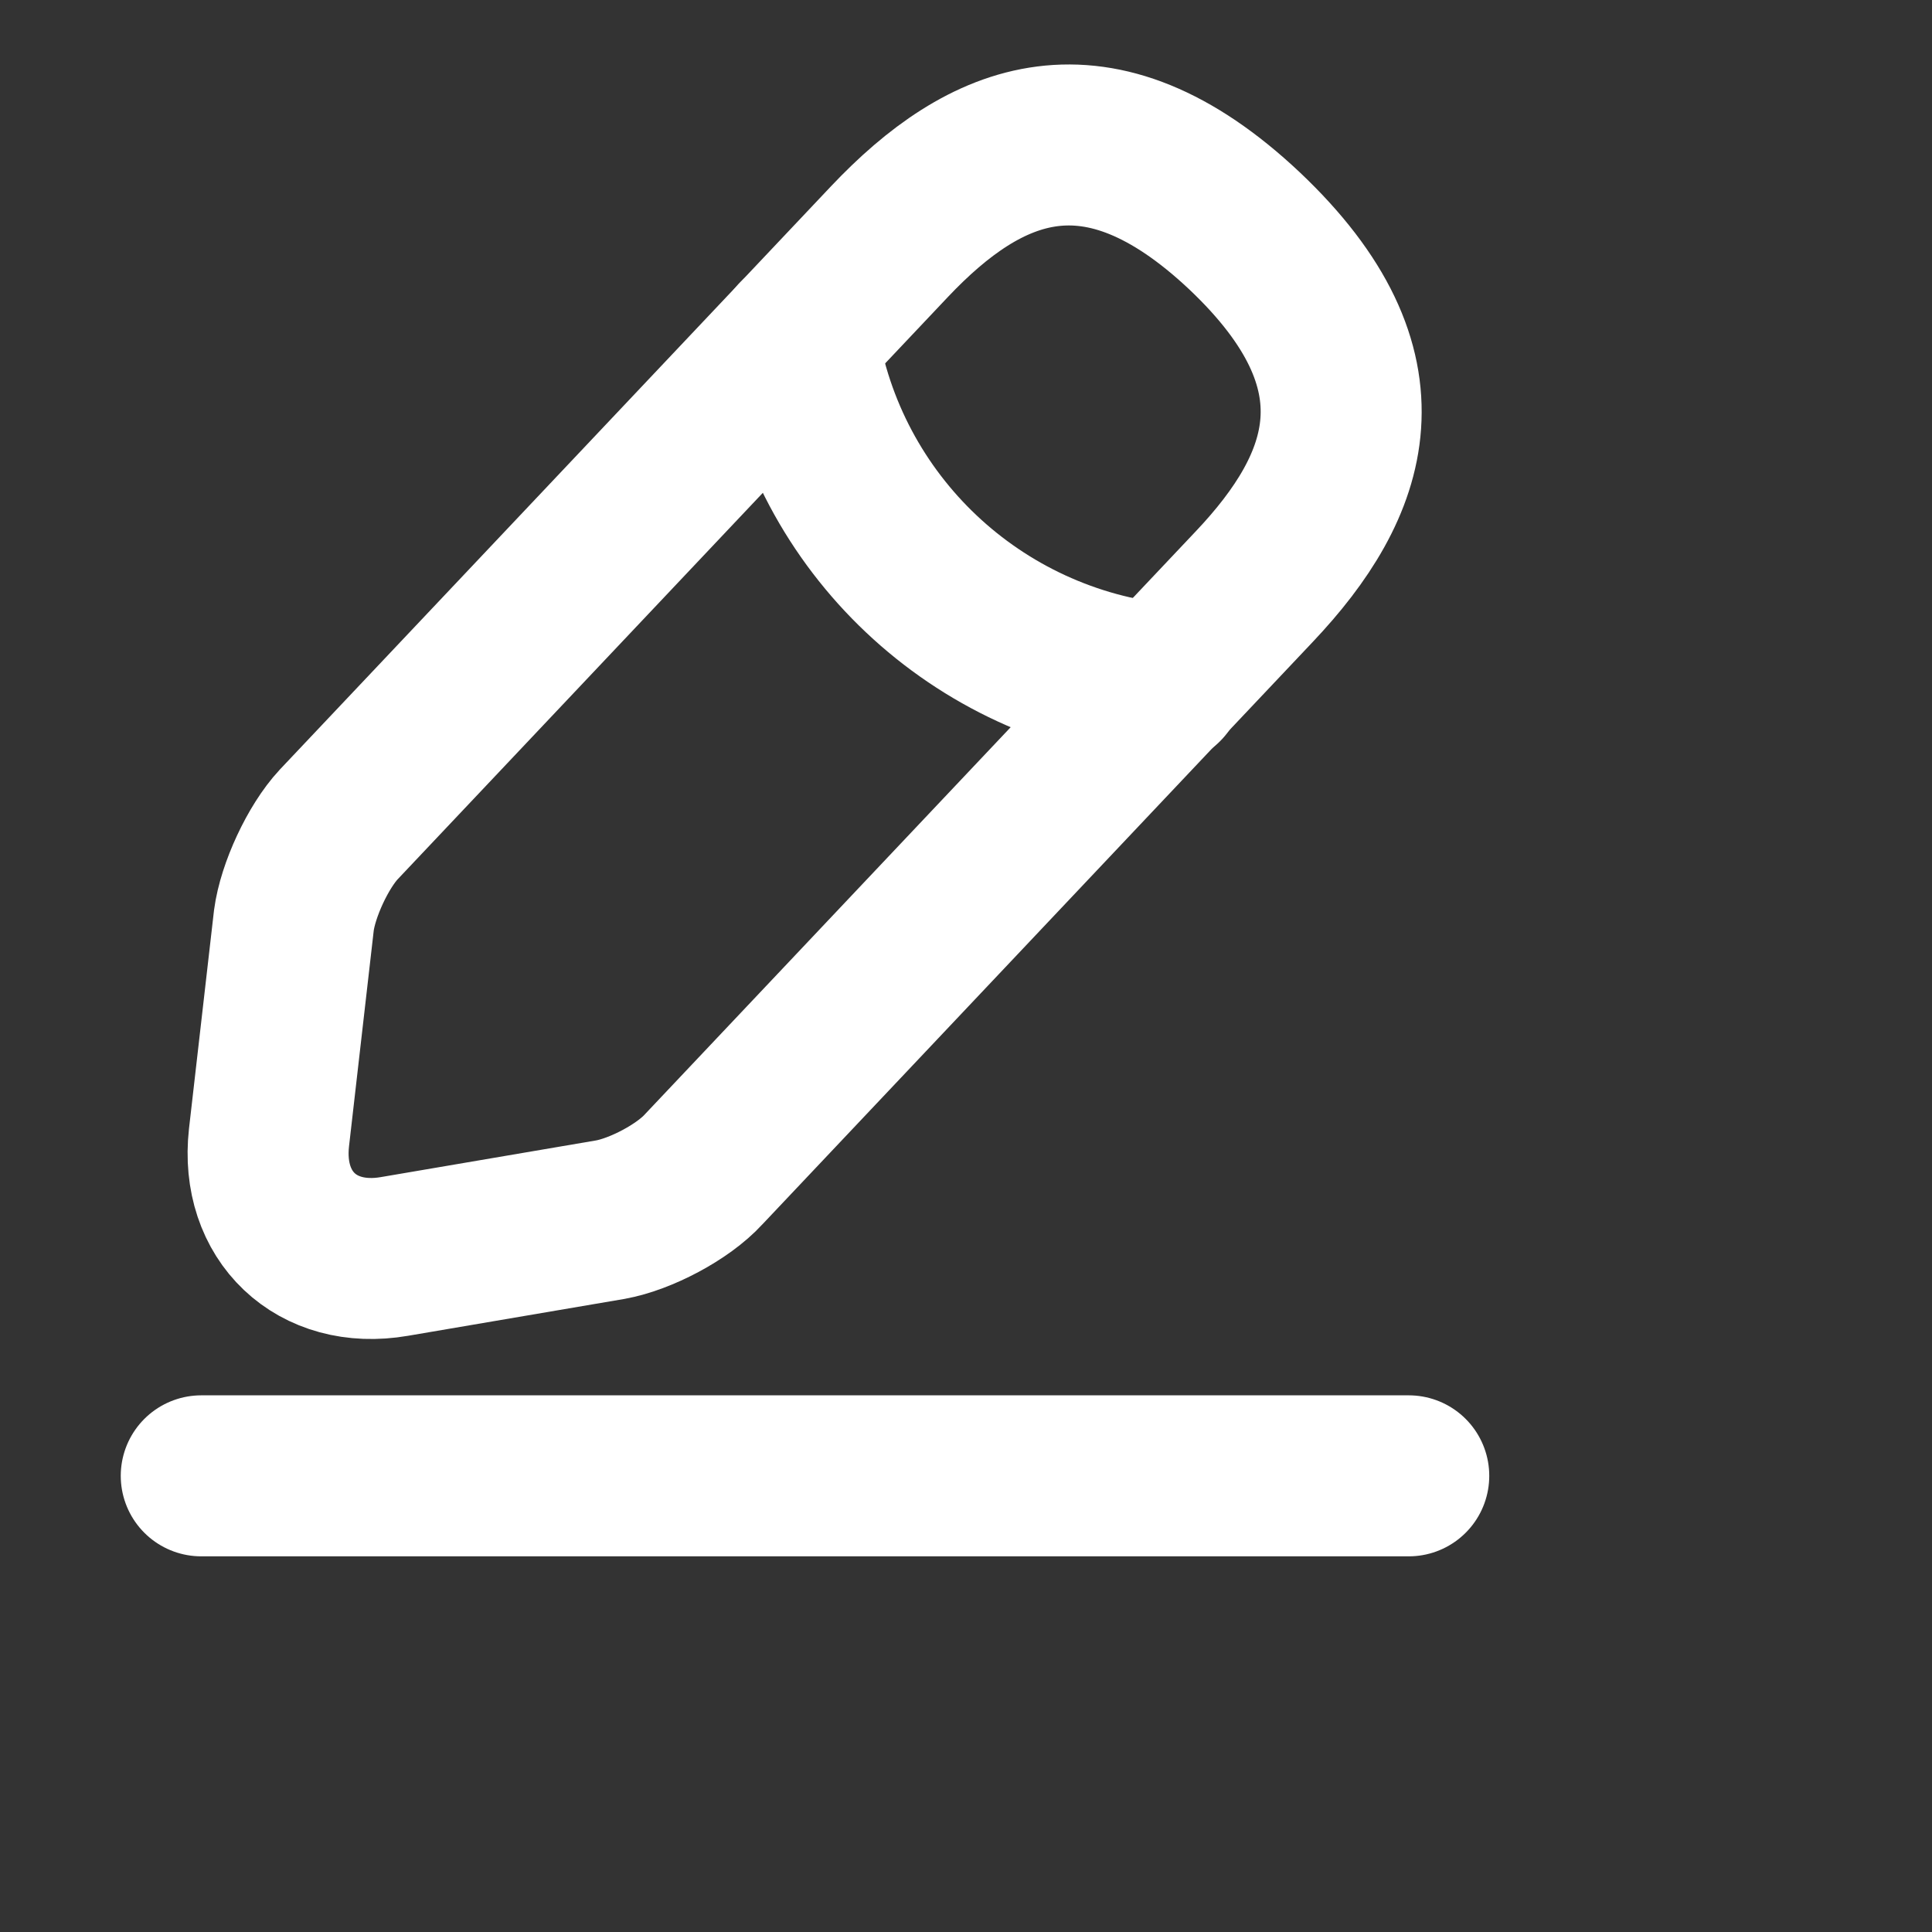 <svg width="18" height="18" viewBox="0 0 18 18" fill="none" xmlns="http://www.w3.org/2000/svg">
<rect x="0" y="0" width="18" height="18" fill="#333333" stroke="none"/>
<path d="M8.288 2.25L3.156 7.681C2.963 7.888 2.775 8.294 2.738 8.575L2.506 10.6C2.425 11.331 2.95 11.831 3.675 11.706L5.688 11.363C5.969 11.312 6.363 11.106 6.556 10.894L11.688 5.463C12.575 4.525 12.975 3.456 11.594 2.15C10.219 0.856 9.175 1.313 8.288 2.25Z" stroke="#FFFFFF" stroke-width="1.5" stroke-miterlimit="10" stroke-linecap="round" stroke-linejoin="round" />
<path d="M7.431 3.156C7.7 4.881 9.1 6.2 10.837 6.375" stroke="#FFFFFF" stroke-width="1.5" stroke-miterlimit="10" stroke-linecap="round" stroke-linejoin="round" />
<path d="M1.875 13.75H13.125" stroke="#FFFFFF" stroke-width="1.5" stroke-miterlimit="10" stroke-linecap="round" stroke-linejoin="round" />
</svg>